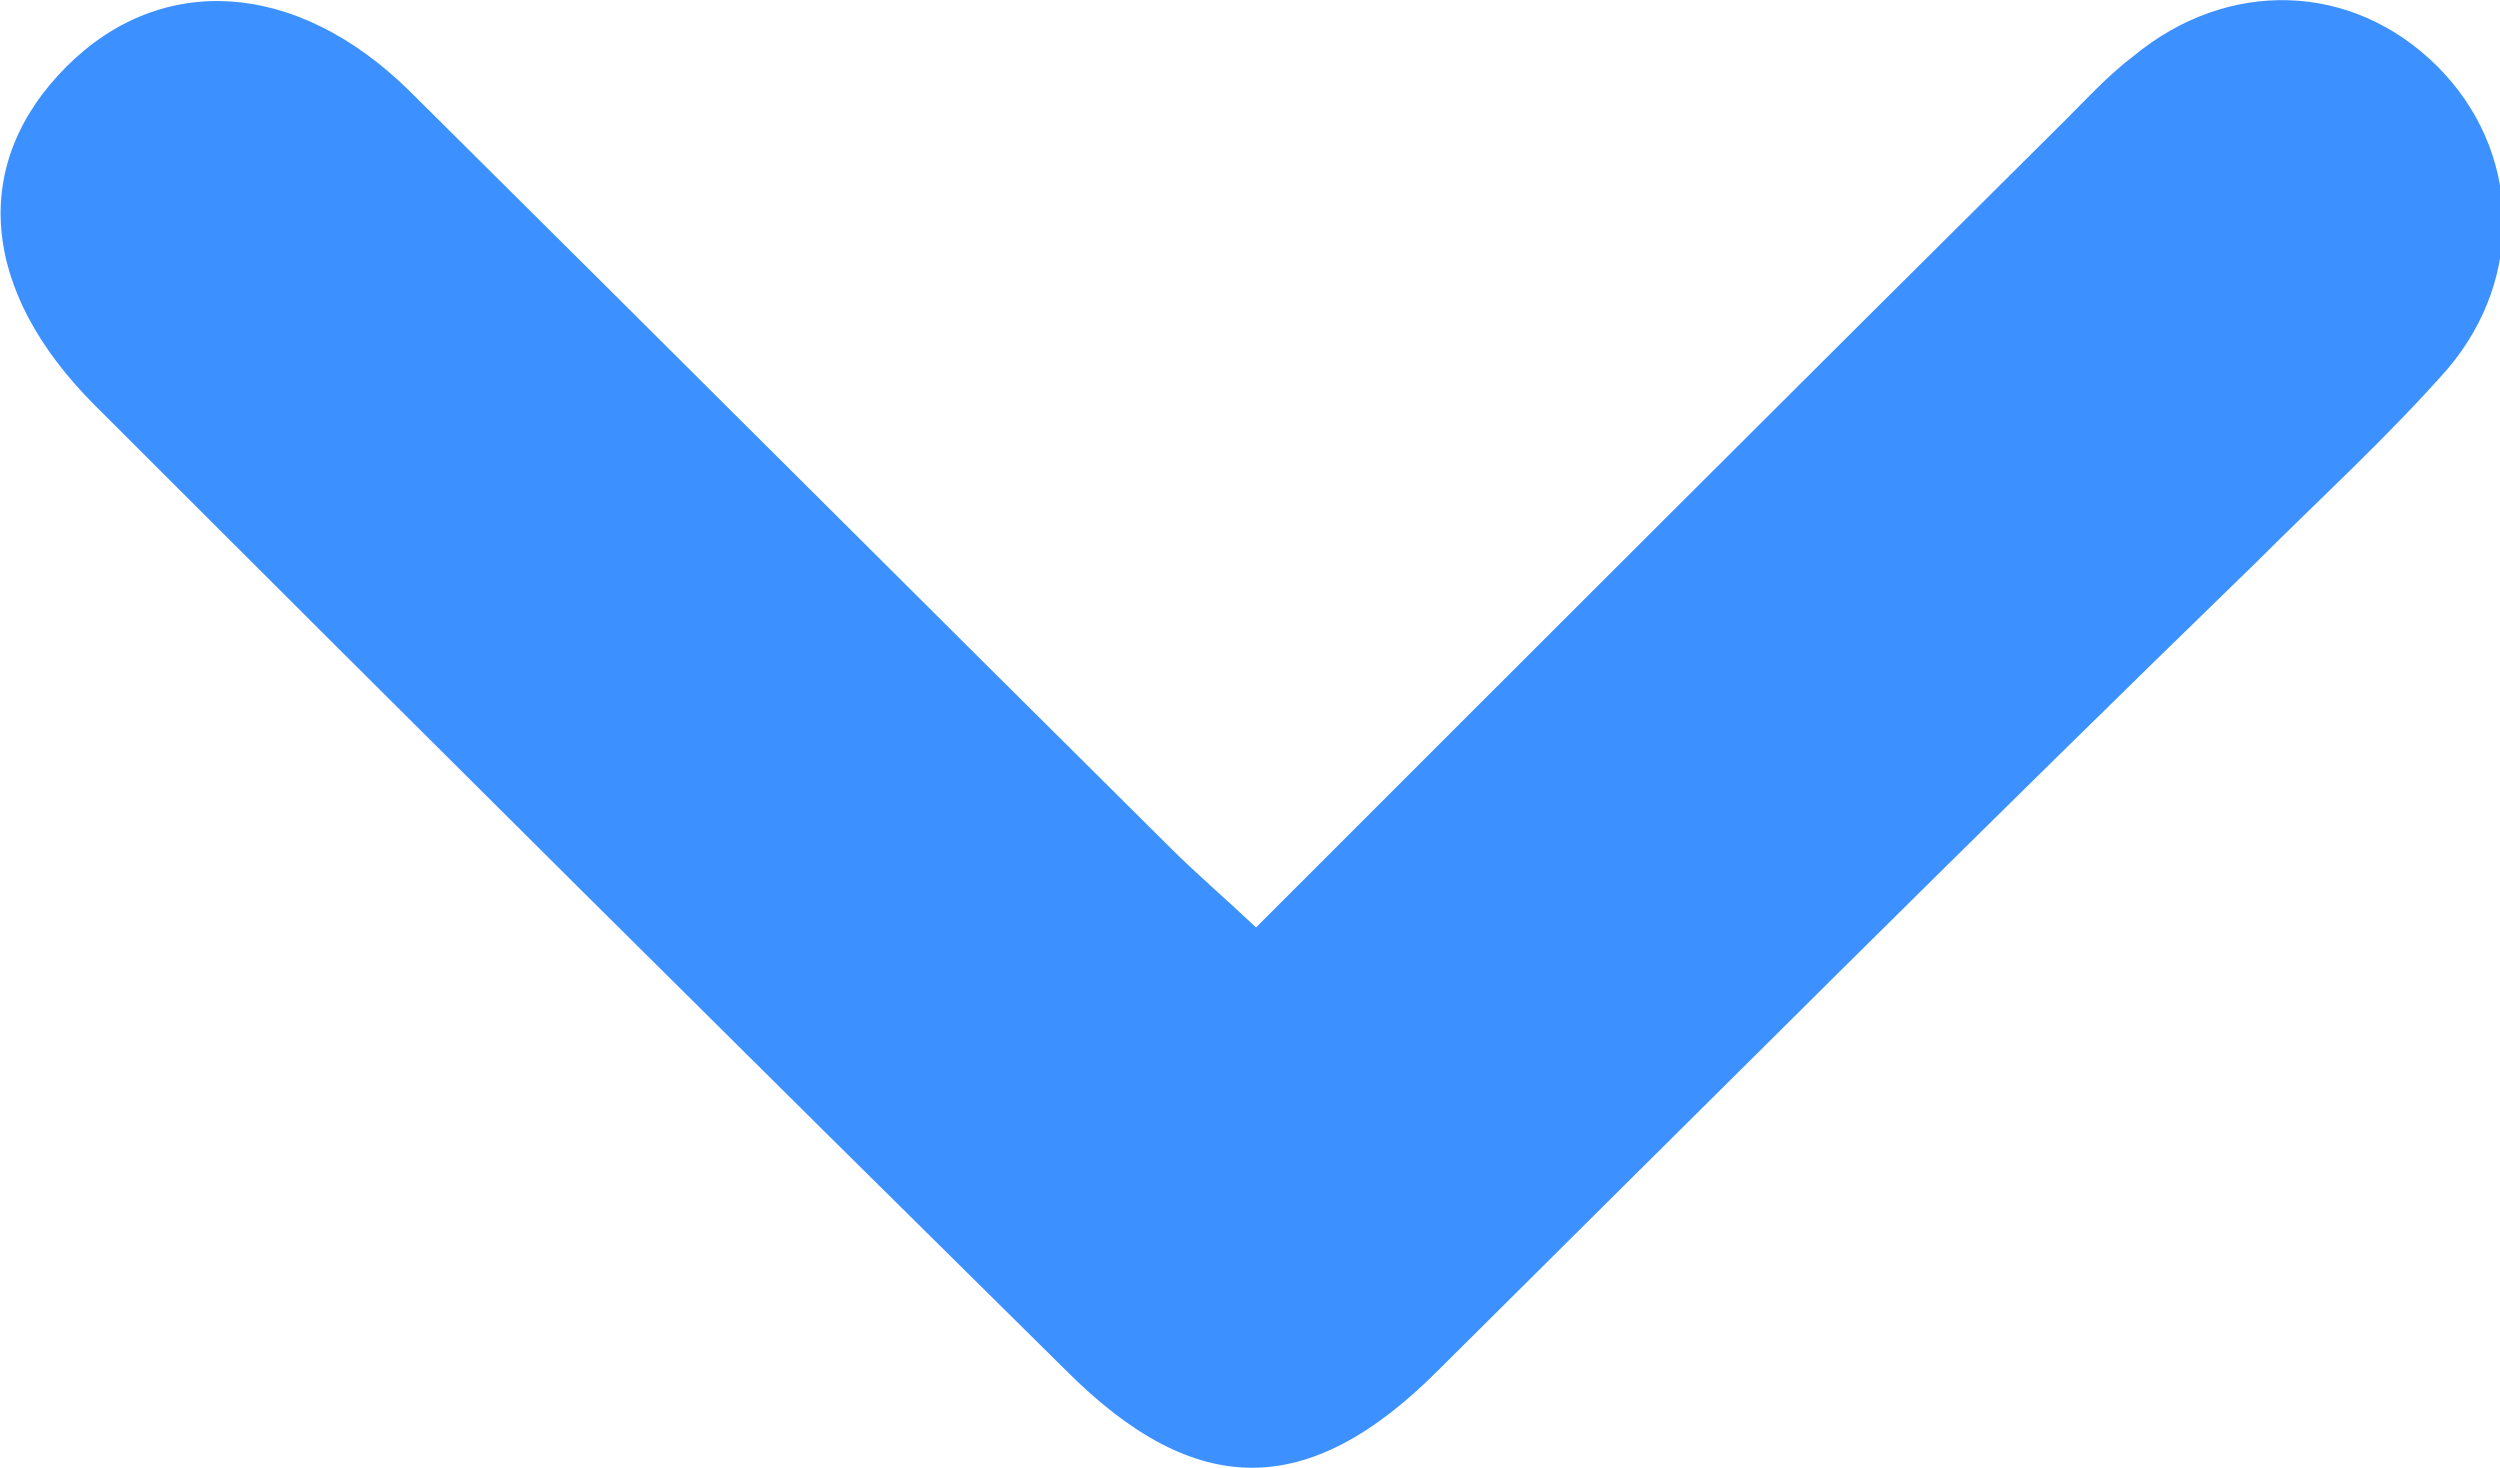 <?xml version="1.0" encoding="utf-8"?>
<!-- Generator: Adobe Illustrator 26.0.3, SVG Export Plug-In . SVG Version: 6.00 Build 0)  -->
<svg version="1.1" id="Layer_1" xmlns="http://www.w3.org/2000/svg" xmlns:xlink="http://www.w3.org/1999/xlink" x="0px" y="0px"
	 viewBox="0 0 12.4 7.28" style="enable-background:new 0 0 12.4 7.28;" xml:space="preserve">
<style type="text/css">
	.st0{fill:#3D90FF;}
</style>
<path class="st0" d="M6.23,4.6c1.36-1.36,2.68-2.68,4.01-4c0.11-0.11,0.22-0.23,0.34-0.32c0.47-0.39,1.09-0.37,1.51,0.05
	c0.41,0.41,0.44,1.04,0.05,1.5c-0.3,0.34-0.63,0.64-0.95,0.96C9.82,4.12,8.48,5.46,7.13,6.8c-0.64,0.64-1.2,0.64-1.84,0
	C3.68,5.21,2.07,3.61,0.47,2.01C-0.1,1.44-0.15,0.81,0.33,0.33C0.8-0.14,1.47-0.1,2.03,0.45C3.29,1.7,4.55,2.96,5.81,4.21
	C5.93,4.33,6.06,4.44,6.23,4.6z"/>
</svg>
